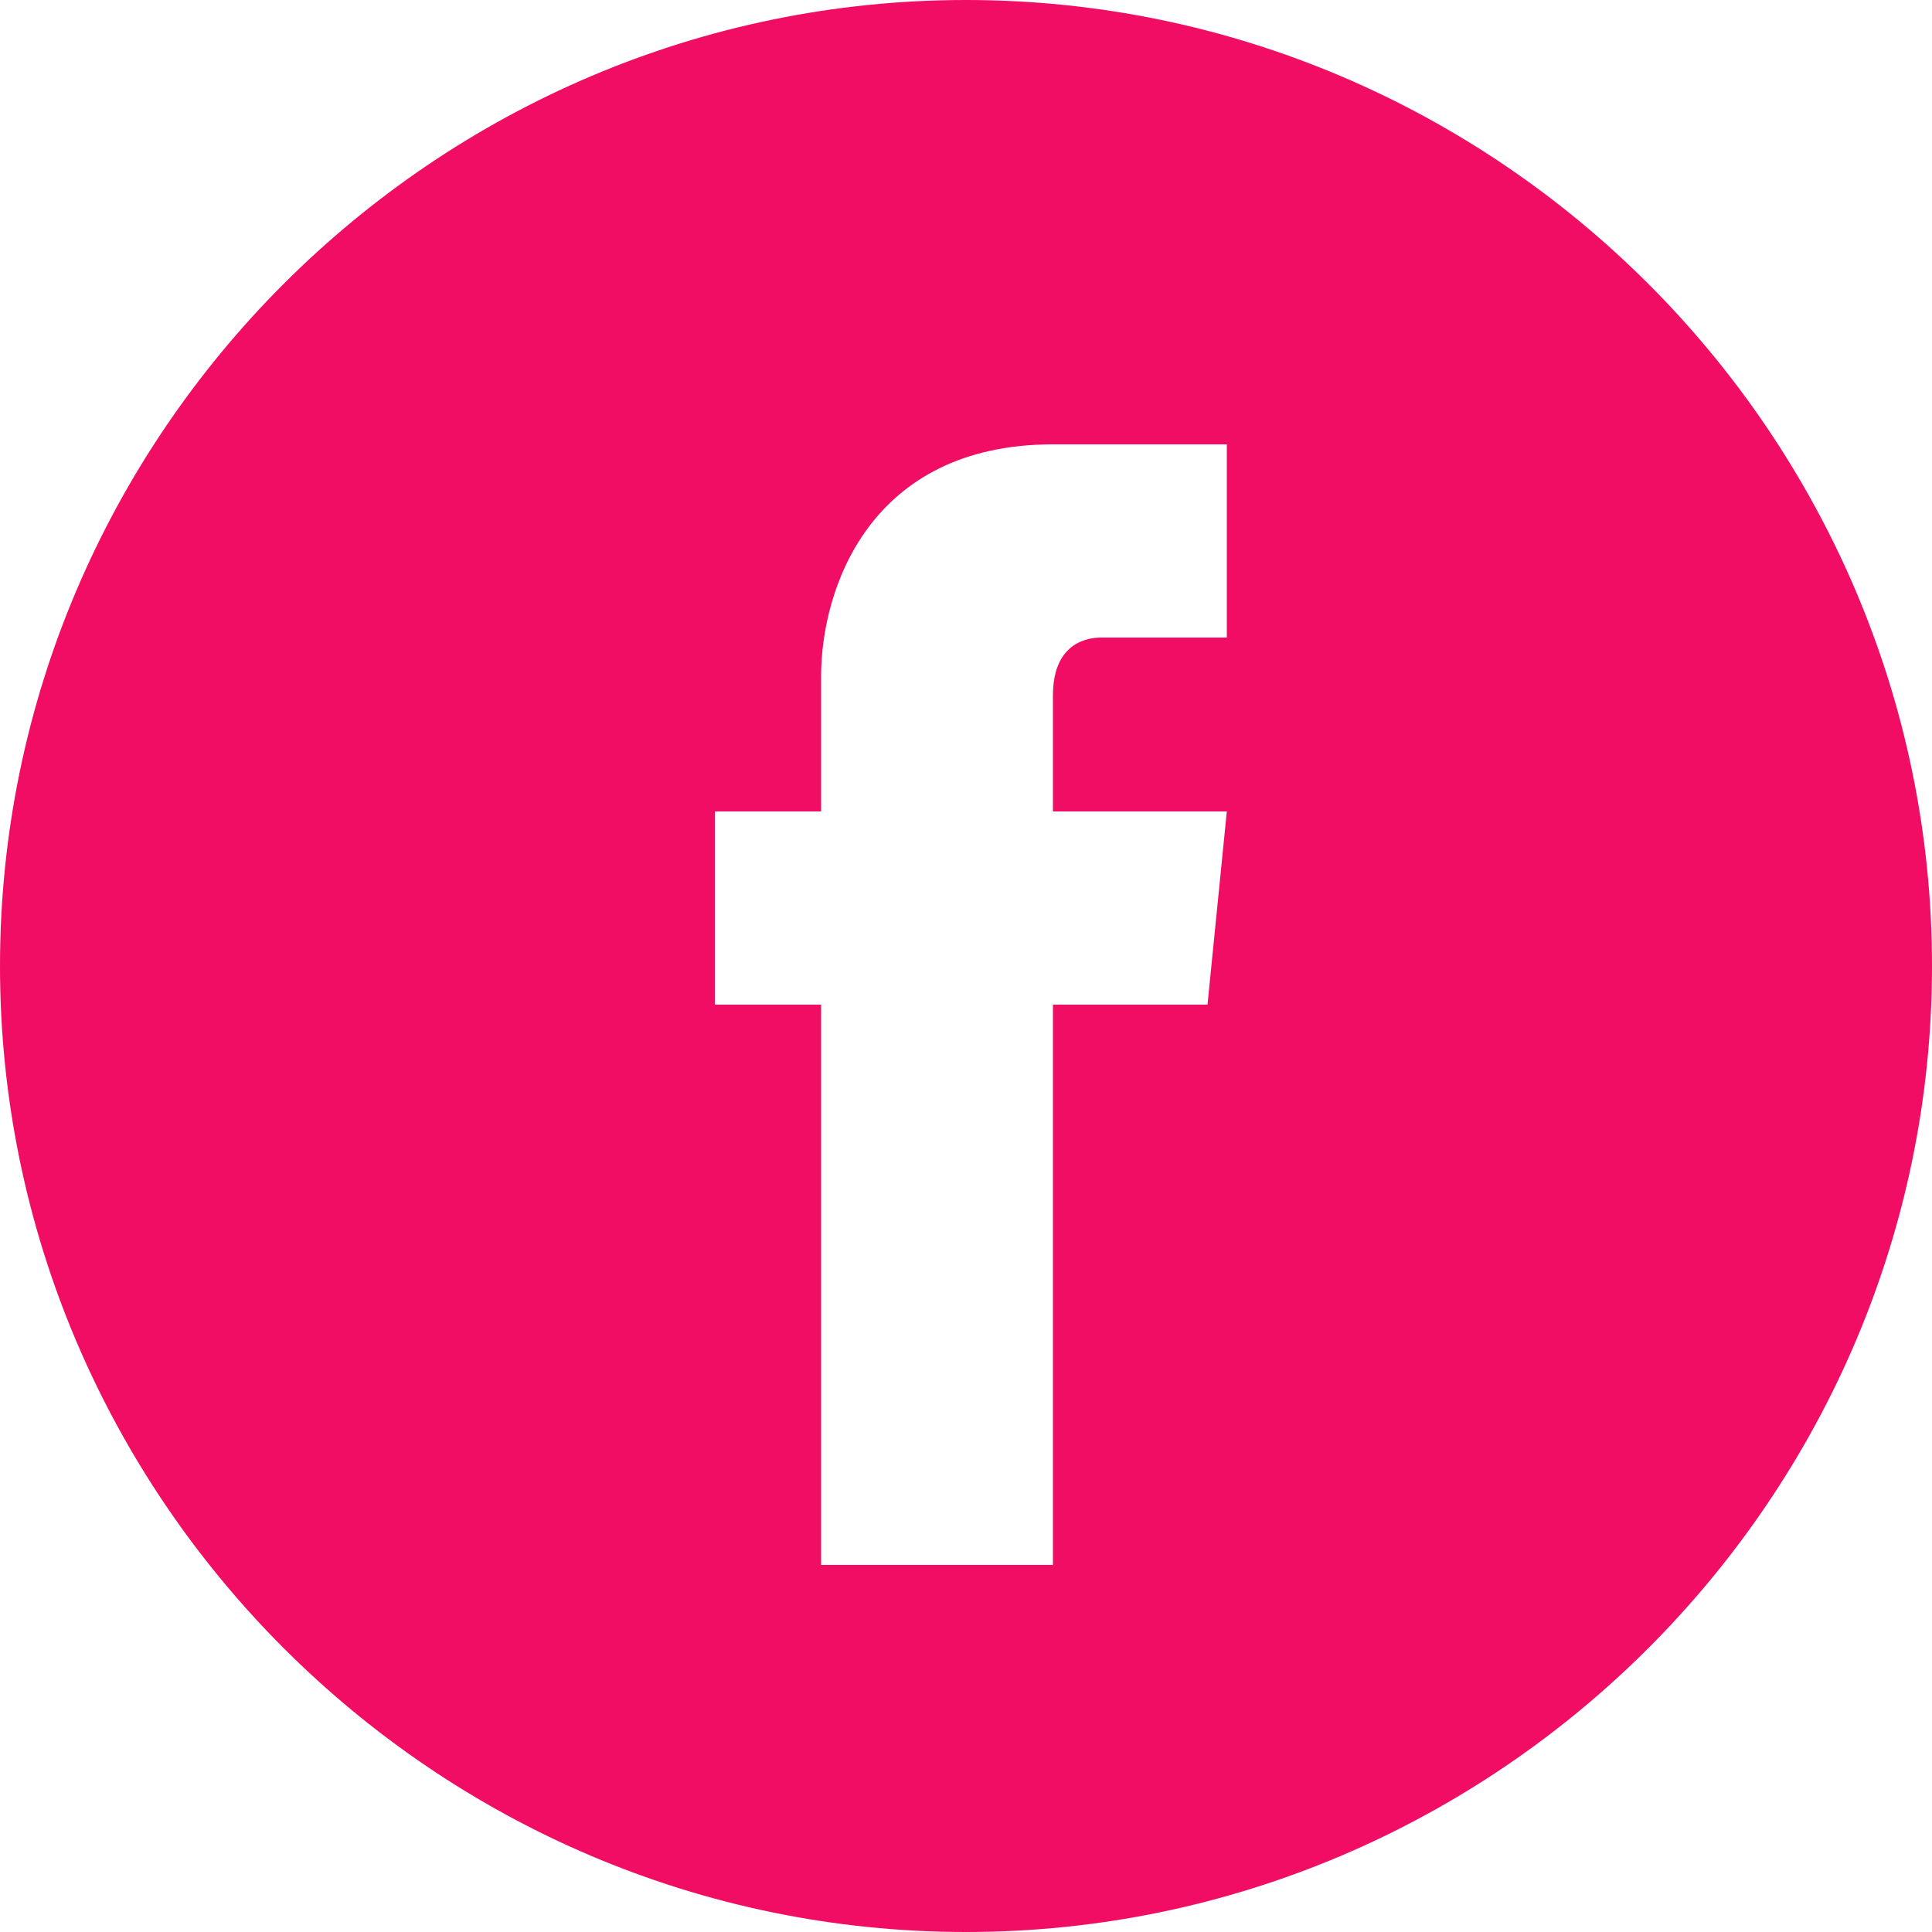 <?xml version="1.0" encoding="utf-8"?>
<!-- Generator: Adobe Illustrator 19.0.0, SVG Export Plug-In . SVG Version: 6.00 Build 0)  -->
<svg version="1.1" id="Layer_1" xmlns="http://www.w3.org/2000/svg" xmlns:xlink="http://www.w3.org/1999/xlink" x="0px" y="0px"
	 width="20px" height="20px" viewBox="-295 387 20 20" style="enable-background:new -295 387 20 20;" xml:space="preserve">
<path style="fill:#F00D63;" d="M-285,387c-5.5,0-10,4.5-10,10c0,5.5,4.5,10,10,10c5.5,0,10-4.5,10-10C-275,391.5-279.5,387-285,387
	L-285,387z M-282.5,397.4h-1.6v5.8h-2.4v-5.8h-1.1v-2h1.1V394c0-0.9,0.5-2.4,2.4-2.4l1.8,0v2h-1.3c-0.2,0-0.5,0.1-0.5,0.6v1.2h1.8
	L-282.5,397.4z"/>
</svg>
